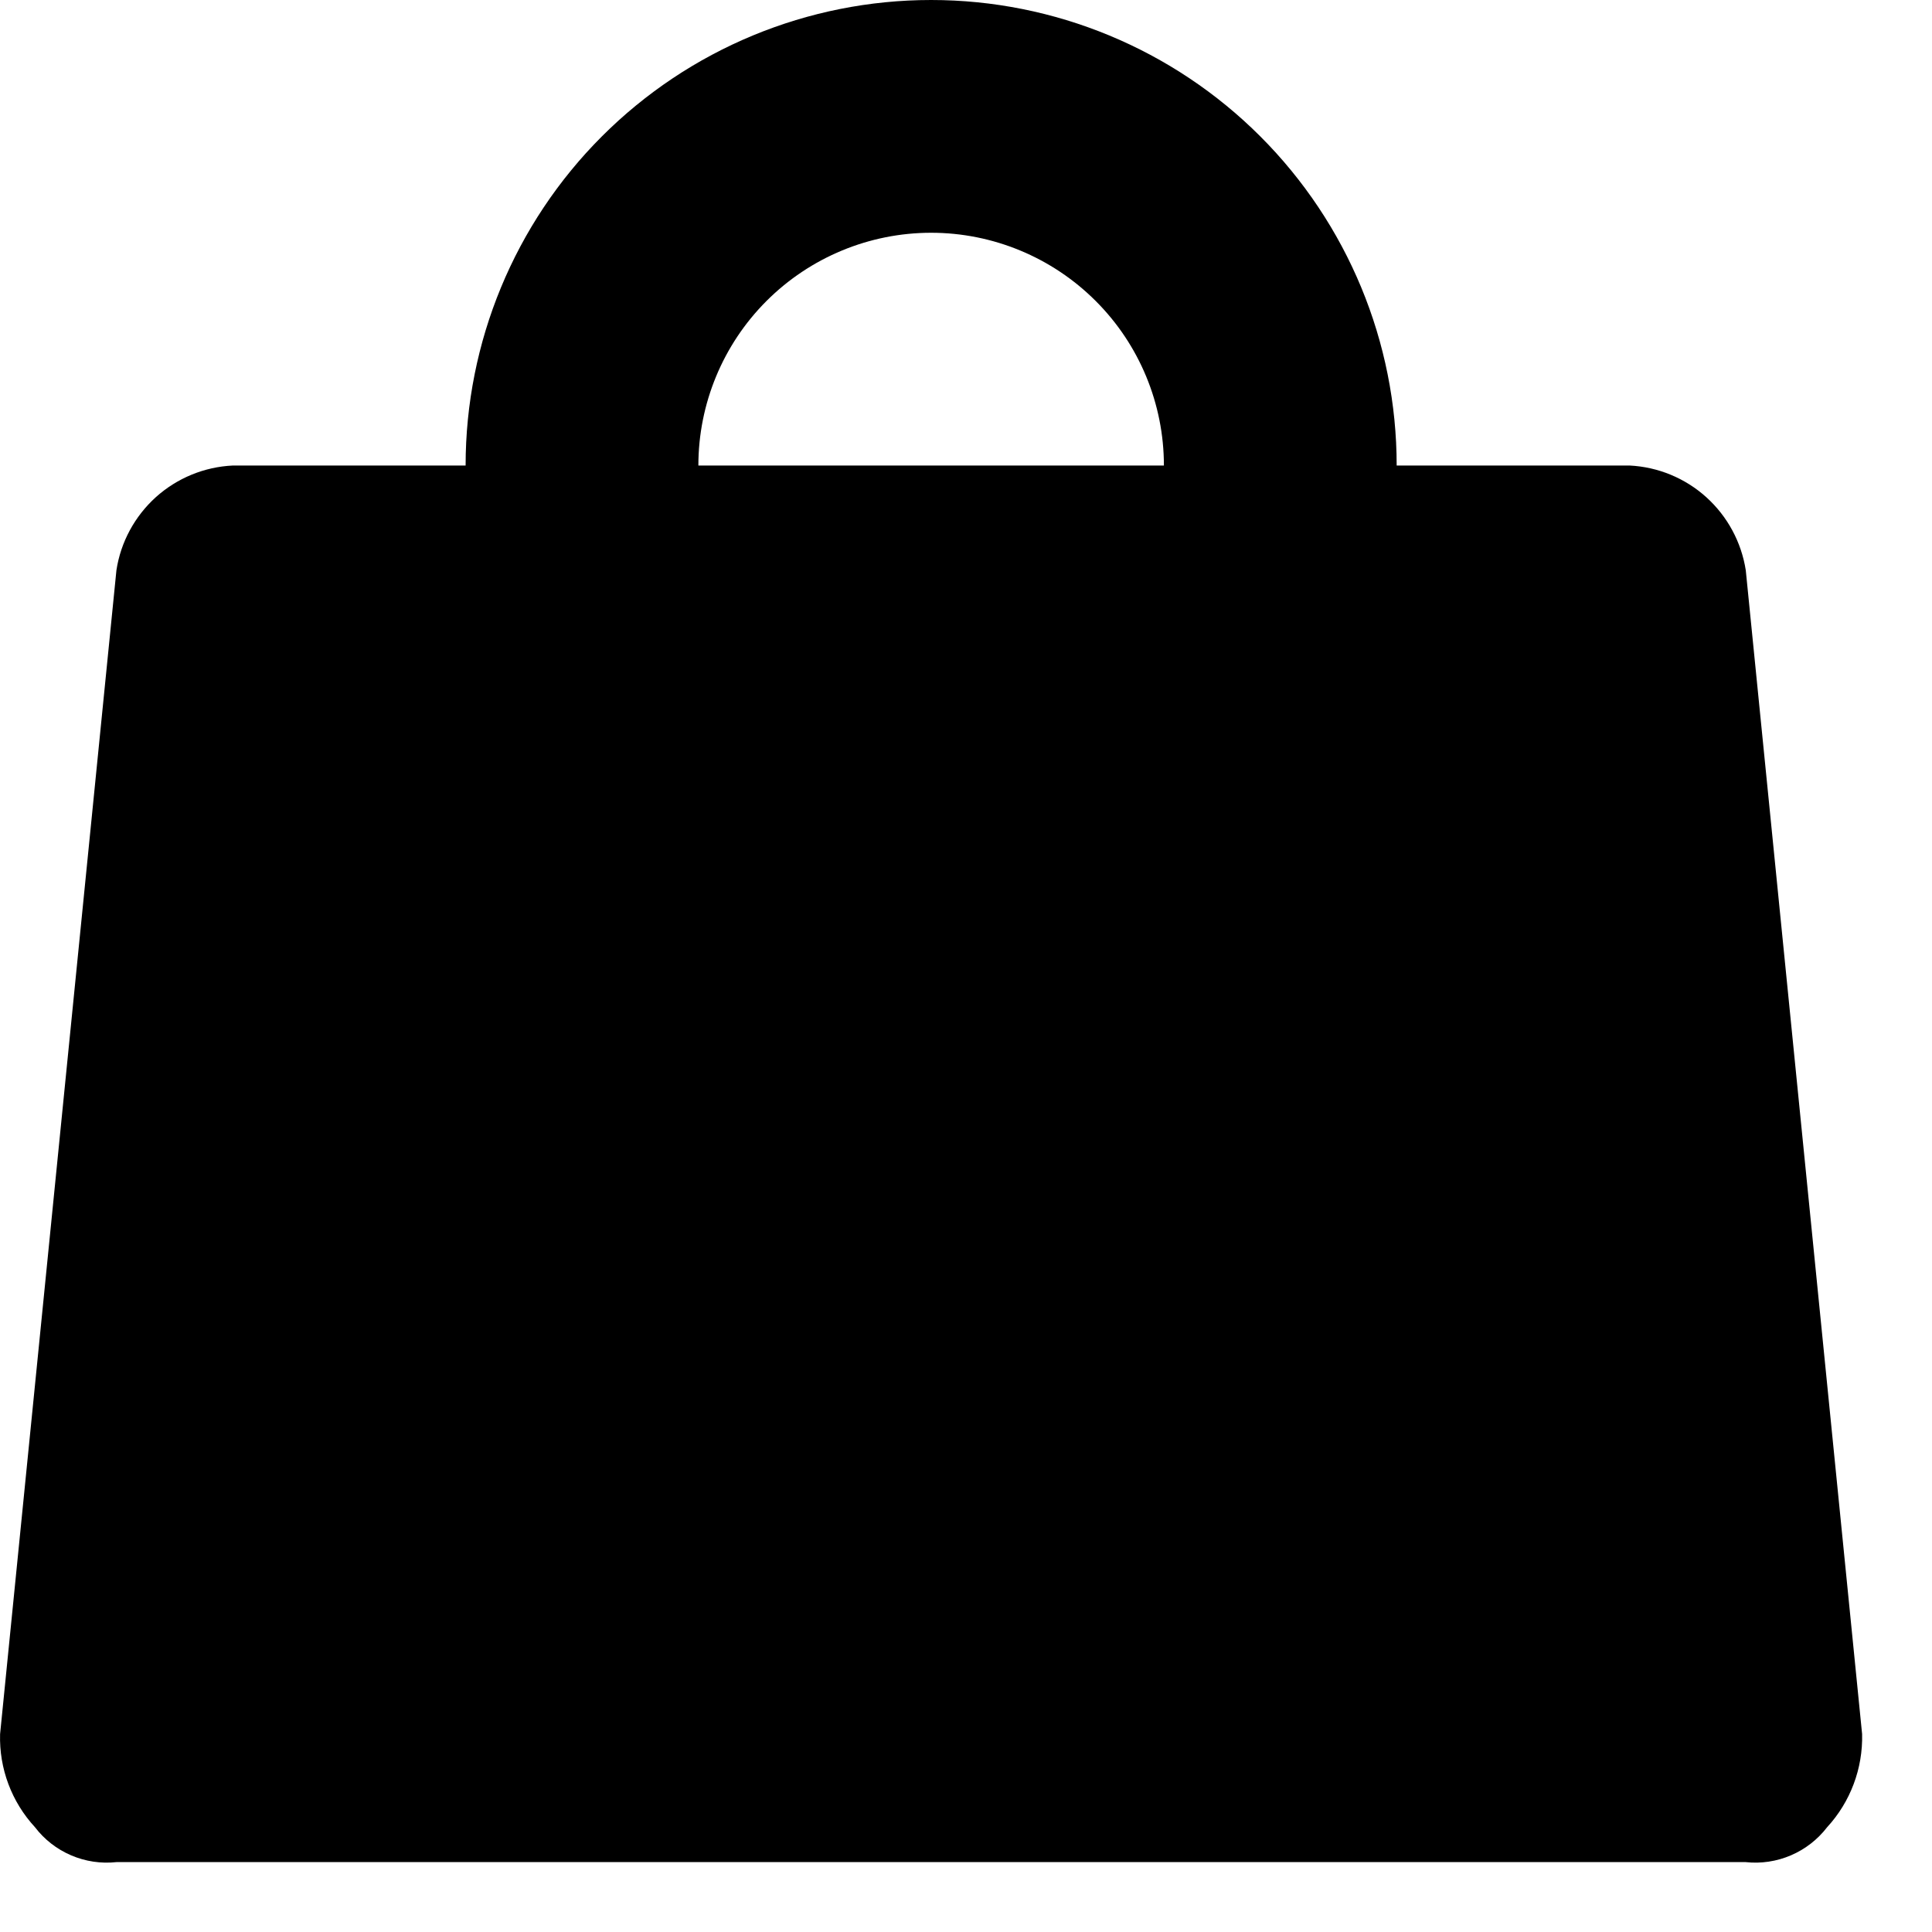 <svg width="23" height="23" viewBox="0 0 23 23" fill="none" xmlns="http://www.w3.org/2000/svg">
    <path fill-rule="evenodd" clip-rule="evenodd" d="M20.783 6.789L22.168 20.644C22.178 21.053 22.029 21.451 21.752 21.752C21.639 21.899 21.491 22.014 21.321 22.087C21.151 22.16 20.965 22.188 20.782 22.168H1.386C1.202 22.188 1.016 22.16 0.846 22.087C0.676 22.014 0.528 21.899 0.416 21.752C0.138 21.451 -0.011 21.053 0.001 20.644L1.386 6.789C1.437 6.453 1.604 6.146 1.856 5.918C2.109 5.691 2.432 5.558 2.772 5.542H5.543C5.543 4.072 6.126 2.663 7.166 1.623C8.205 0.584 9.615 0 11.085 0C12.554 0 13.964 0.584 15.003 1.623C16.043 2.663 16.627 4.072 16.627 5.542H19.401C19.739 5.559 20.062 5.692 20.314 5.92C20.565 6.147 20.731 6.454 20.783 6.789ZM13.856 5.542H8.314C8.314 4.807 8.606 4.102 9.125 3.583C9.645 3.063 10.35 2.771 11.085 2.771C11.819 2.771 12.524 3.063 13.044 3.583C13.564 4.102 13.856 4.807 13.856 5.542Z" fill="black"/>
</svg>
